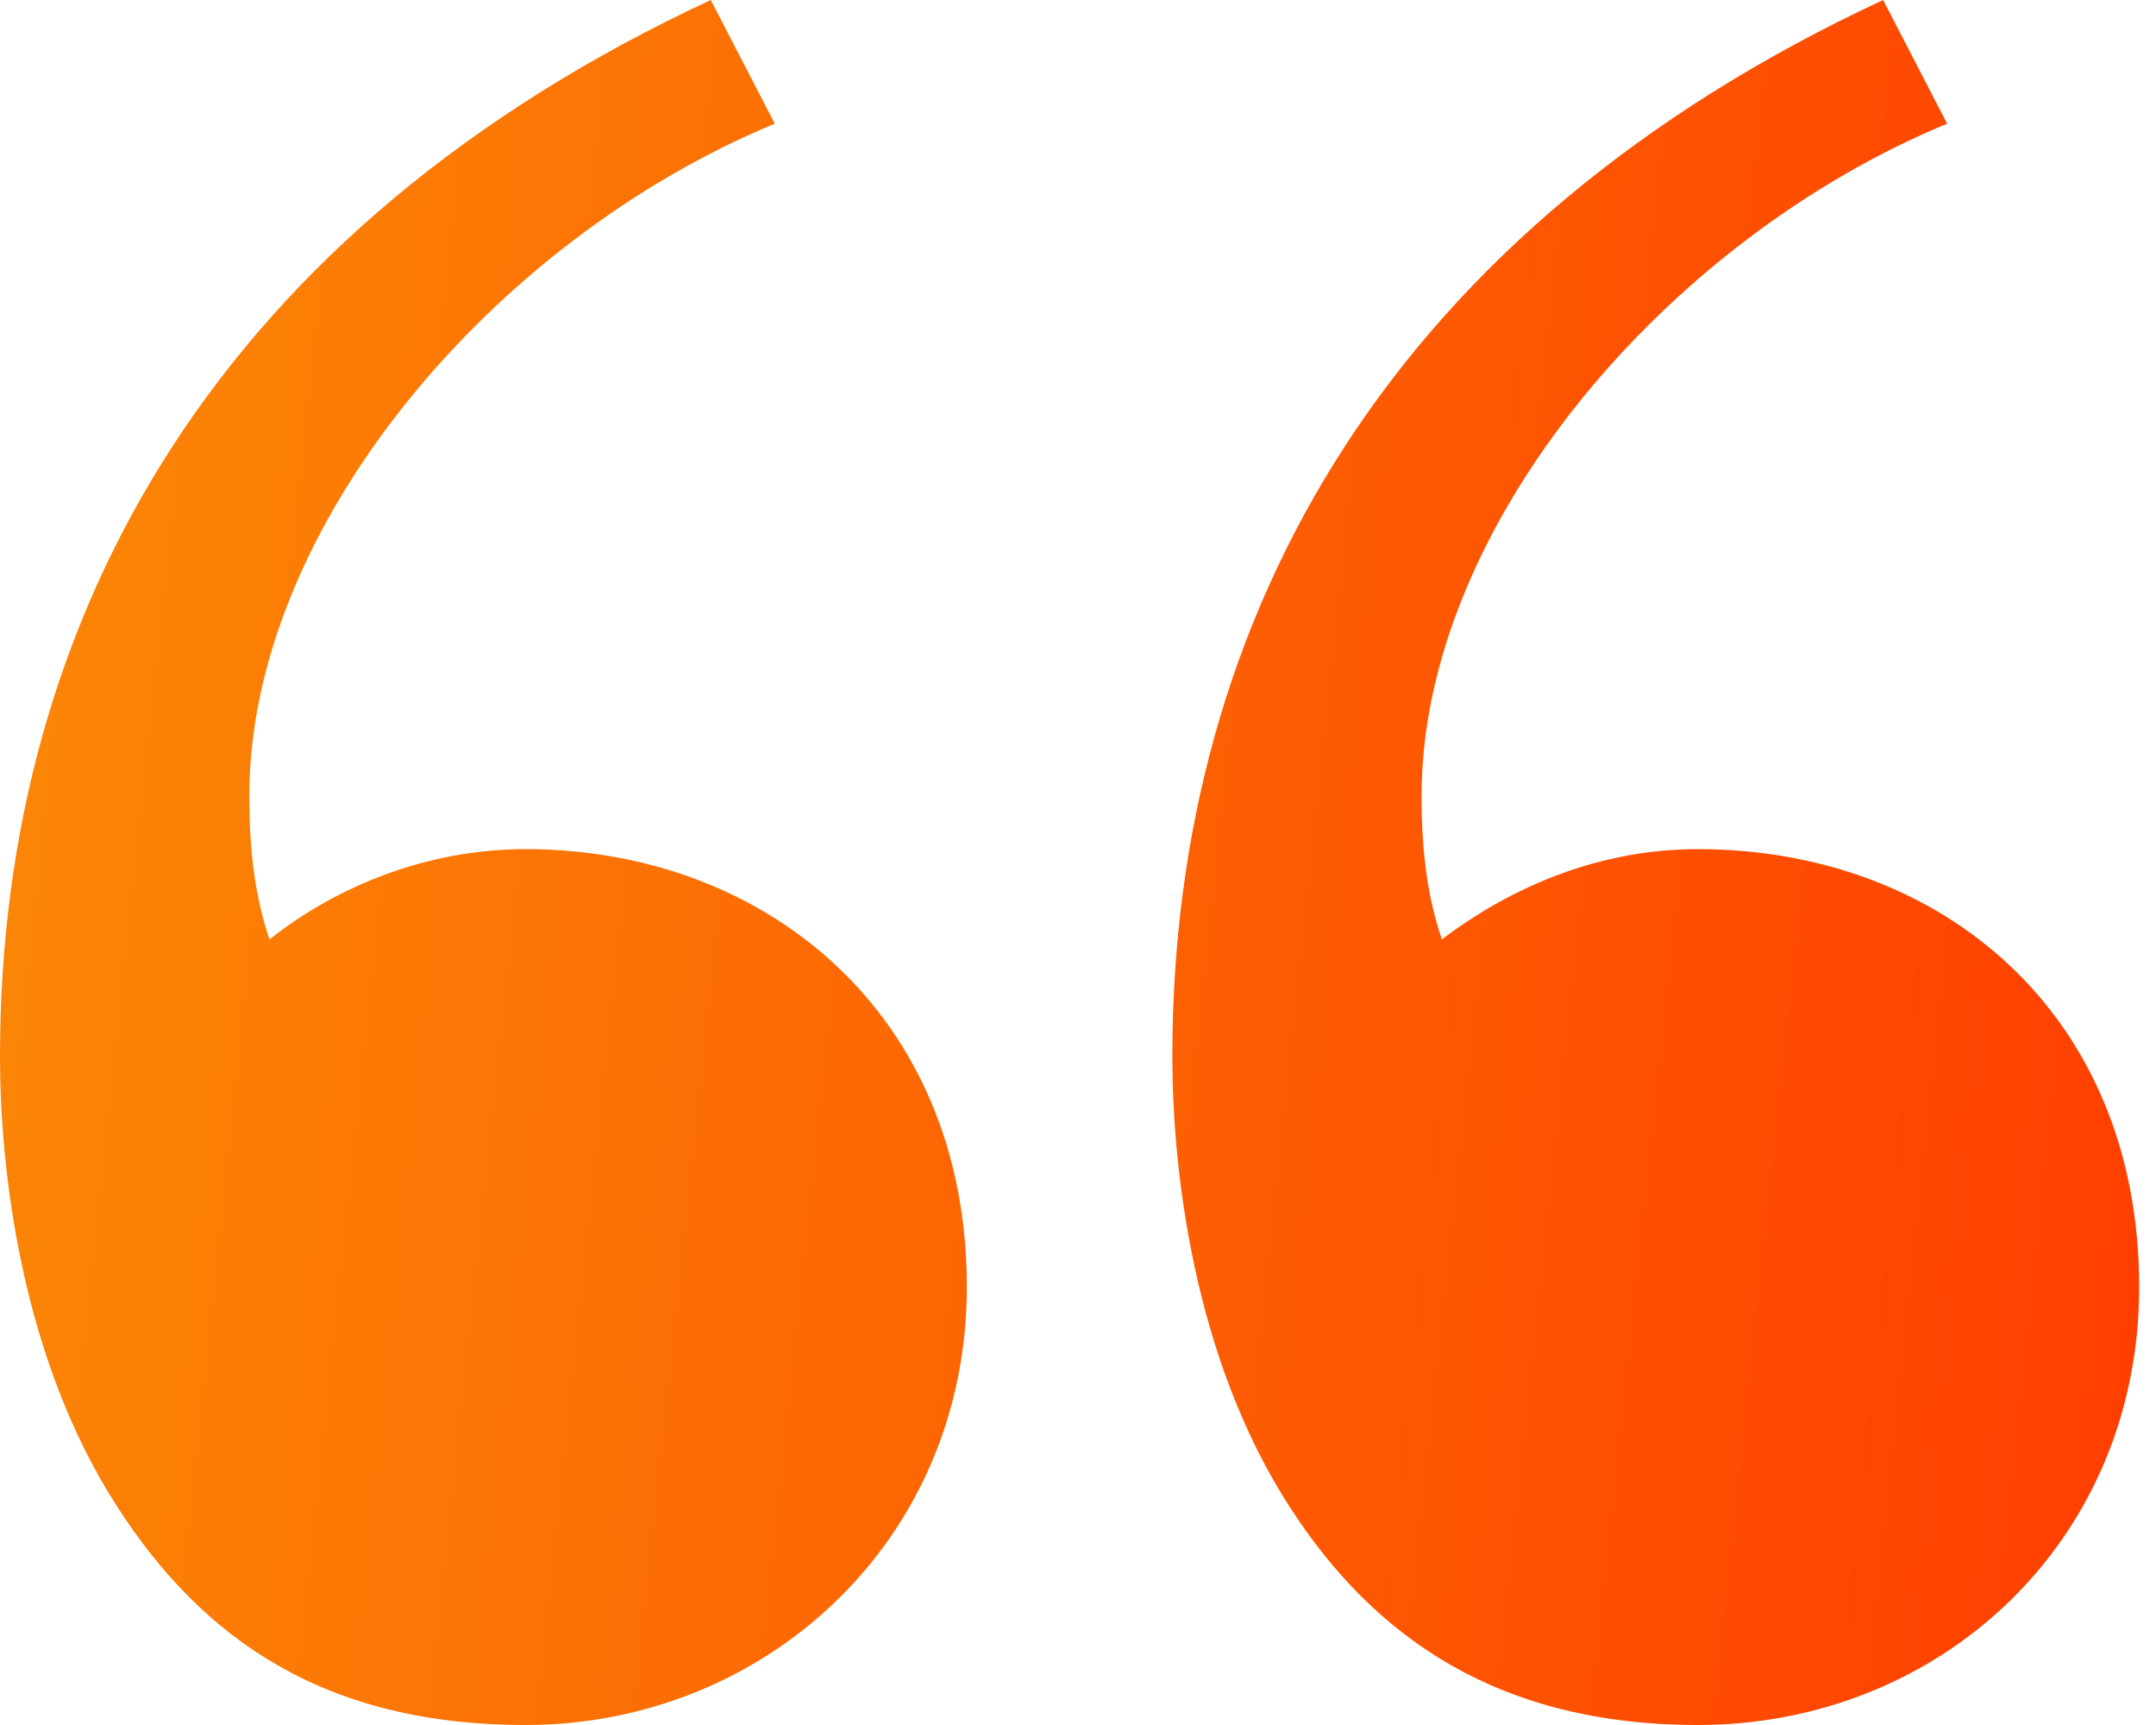 <svg width="25" height="20" viewBox="0 0 25 20" fill="none" xmlns="http://www.w3.org/2000/svg">
<path d="M6.094 20C8.867 20 11.211 17.868 11.211 14.922C11.211 11.744 8.867 9.845 6.094 9.845C4.961 9.845 3.906 10.271 3.125 10.892C2.969 10.426 2.891 9.922 2.891 9.225C2.891 6.124 5.703 2.791 8.984 1.434L8.242 0C2.578 2.636 0 7.093 0 12.248C0 13.527 0.234 15.736 1.367 17.481C2.344 18.992 3.75 20 6.094 20ZM19.688 20C22.5 20 24.805 17.868 24.805 14.922C24.805 11.744 22.5 9.845 19.688 9.845C18.555 9.845 17.539 10.271 16.719 10.892C16.562 10.426 16.484 9.922 16.484 9.225C16.484 6.124 19.297 2.791 22.578 1.434L21.836 0C16.172 2.636 13.594 7.093 13.594 12.248C13.594 13.527 13.828 15.736 14.961 17.481C15.938 18.992 17.383 20 19.688 20Z" fill="url(#paint0_linear_21_115)"/>
<defs>
<linearGradient id="paint0_linear_21_115" x1="0.435" y1="2.115" x2="25.914" y2="4.832" gradientUnits="userSpaceOnUse">
<stop stop-color="#FB8706"/>
<stop offset="1" stop-color="#FF3F00"/>
</linearGradient>
</defs>
</svg>
